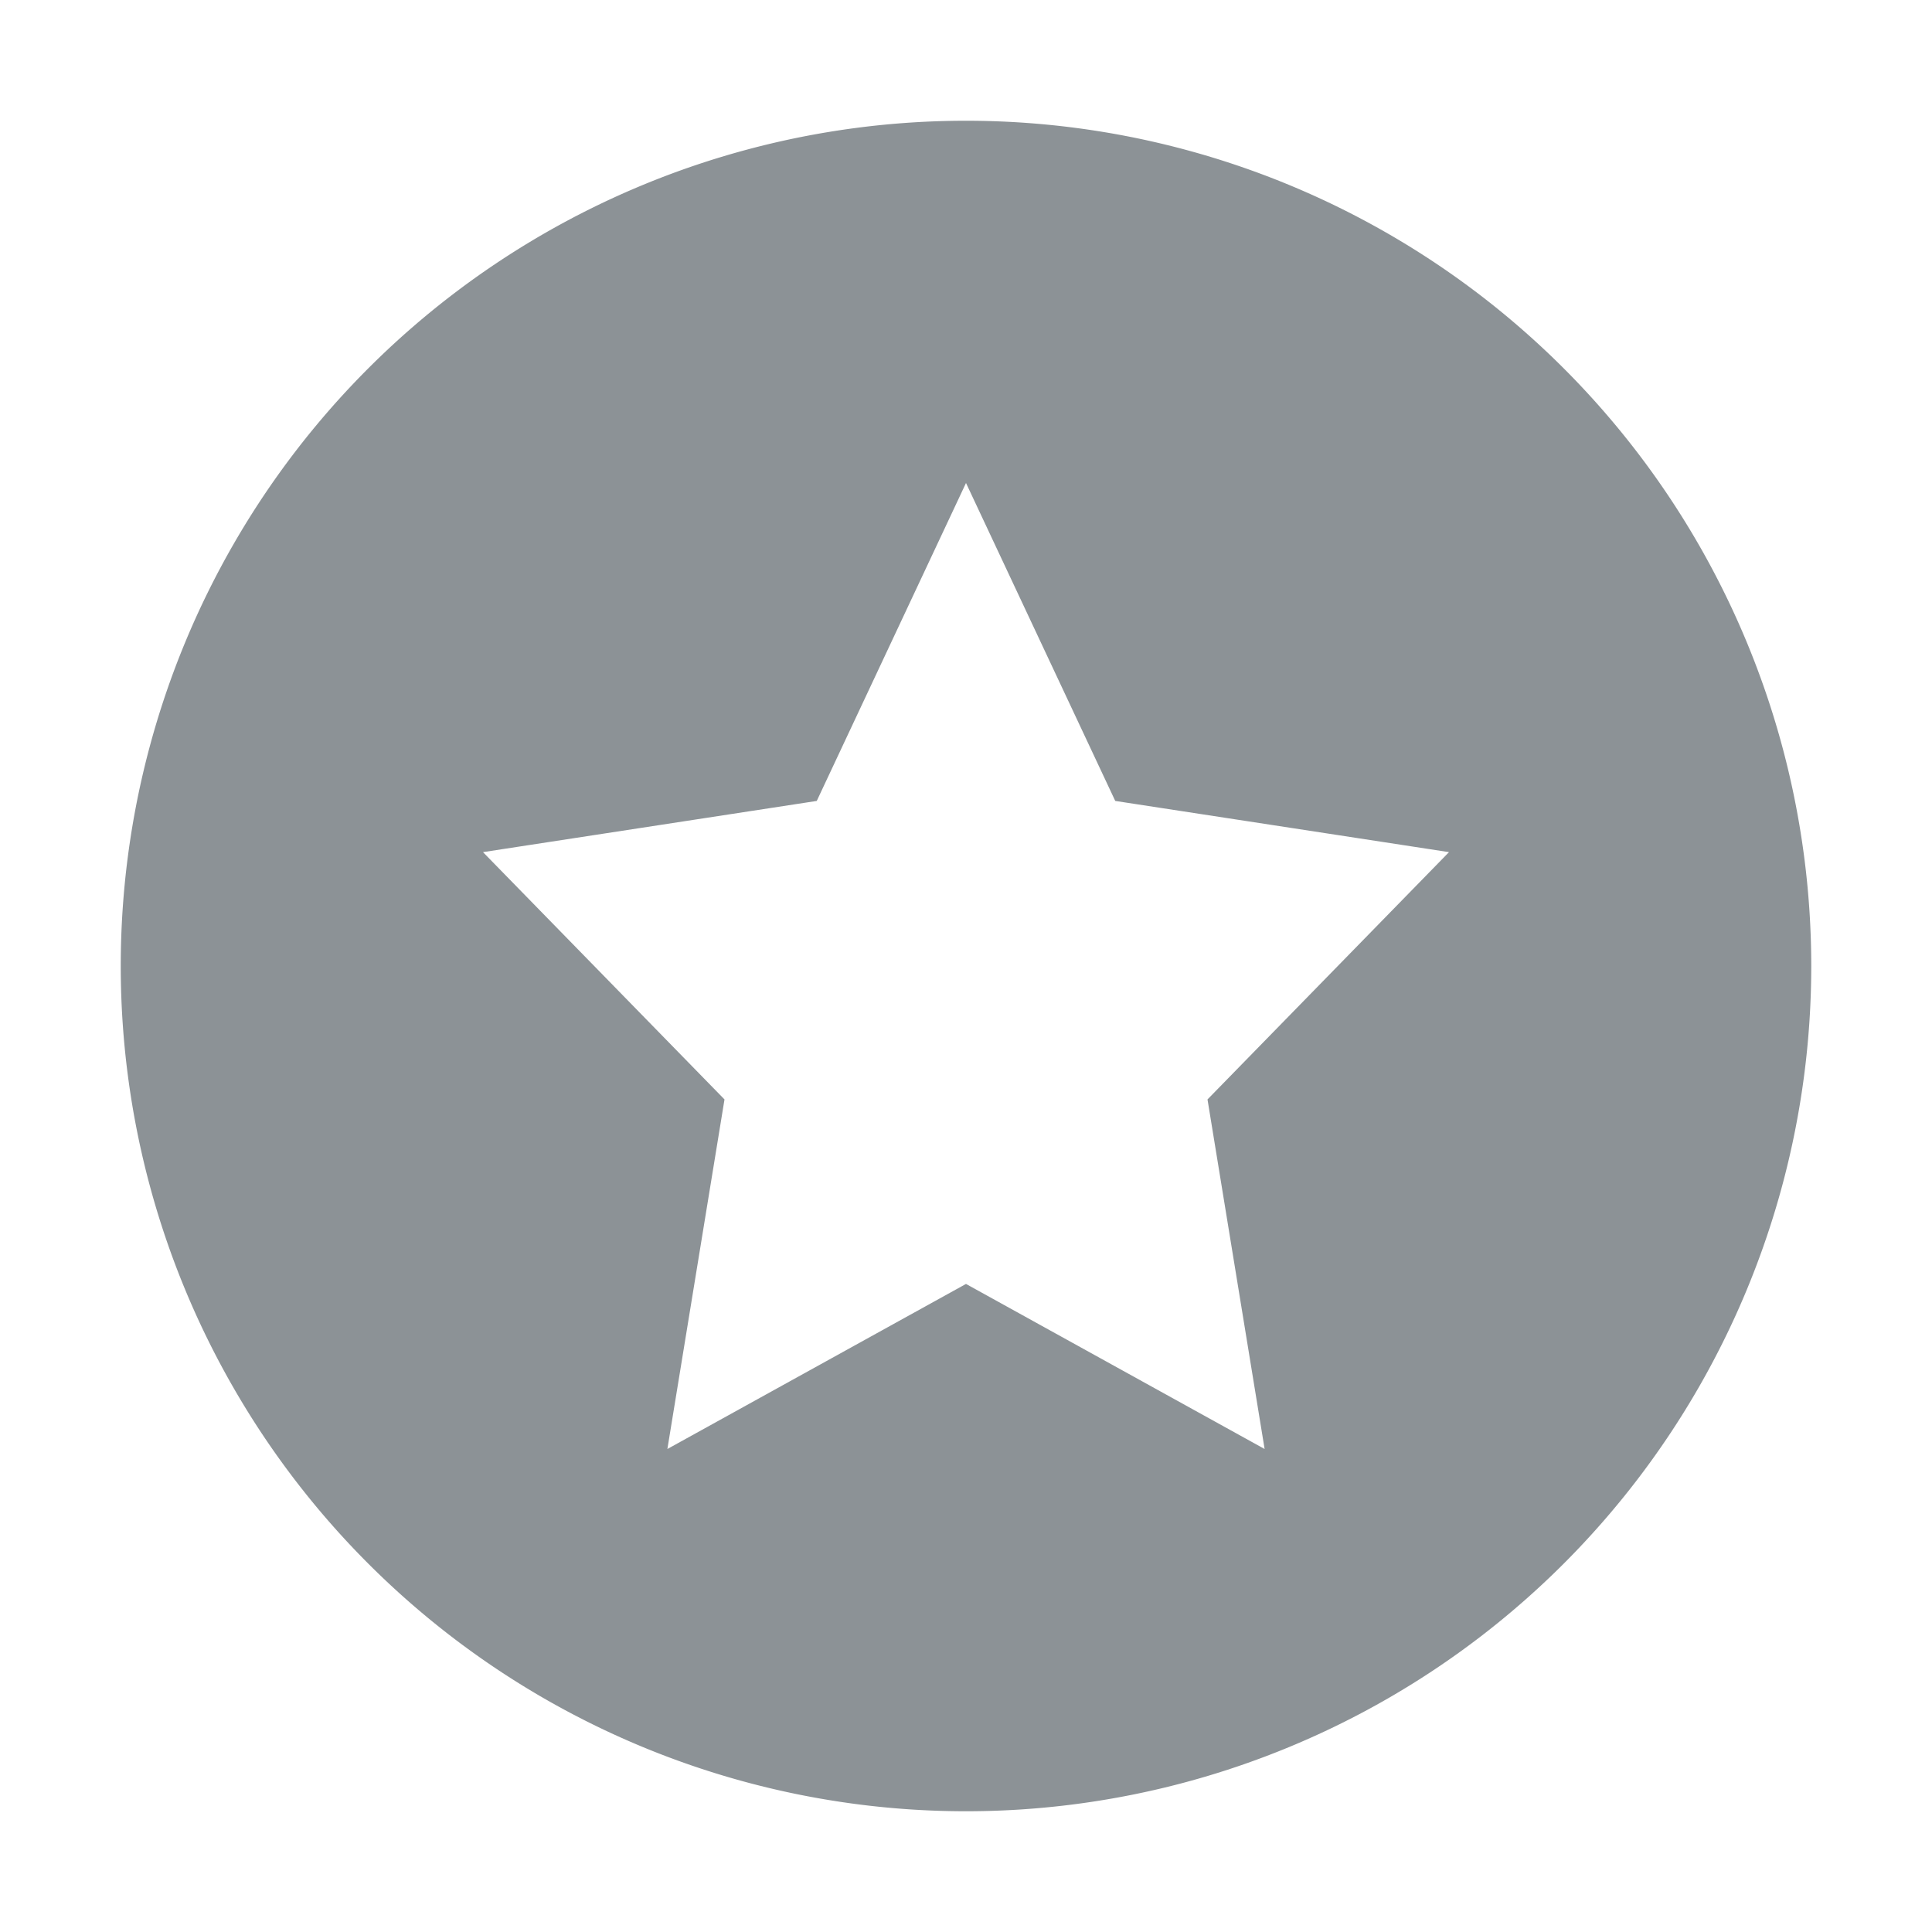 <svg xmlns="http://www.w3.org/2000/svg" width="16" height="16" version="1.1">
 <defs>
  <style id="current-color-scheme" type="text/css">
   .ColorScheme-Text { color:#8c9296; } .ColorScheme-Highlight { color:#5294e2; }
  </style>
 </defs>
 <path style="fill:currentColor" class="ColorScheme-Text" d="M 8 1 A 7 7 0 0 0 1 8 A 7 7 0 0 0 8 15 A 7 7 0 0 0 15 8 A 7 7 0 0 0 8 1 z M 8 4 L 9.236 6.633 L 12 7.057 L 10 9.105 L 10.473 12 L 8 10.633 L 5.527 12 L 6 9.105 L 4 7.057 L 6.764 6.633 L 8 4 z"/>
</svg>
